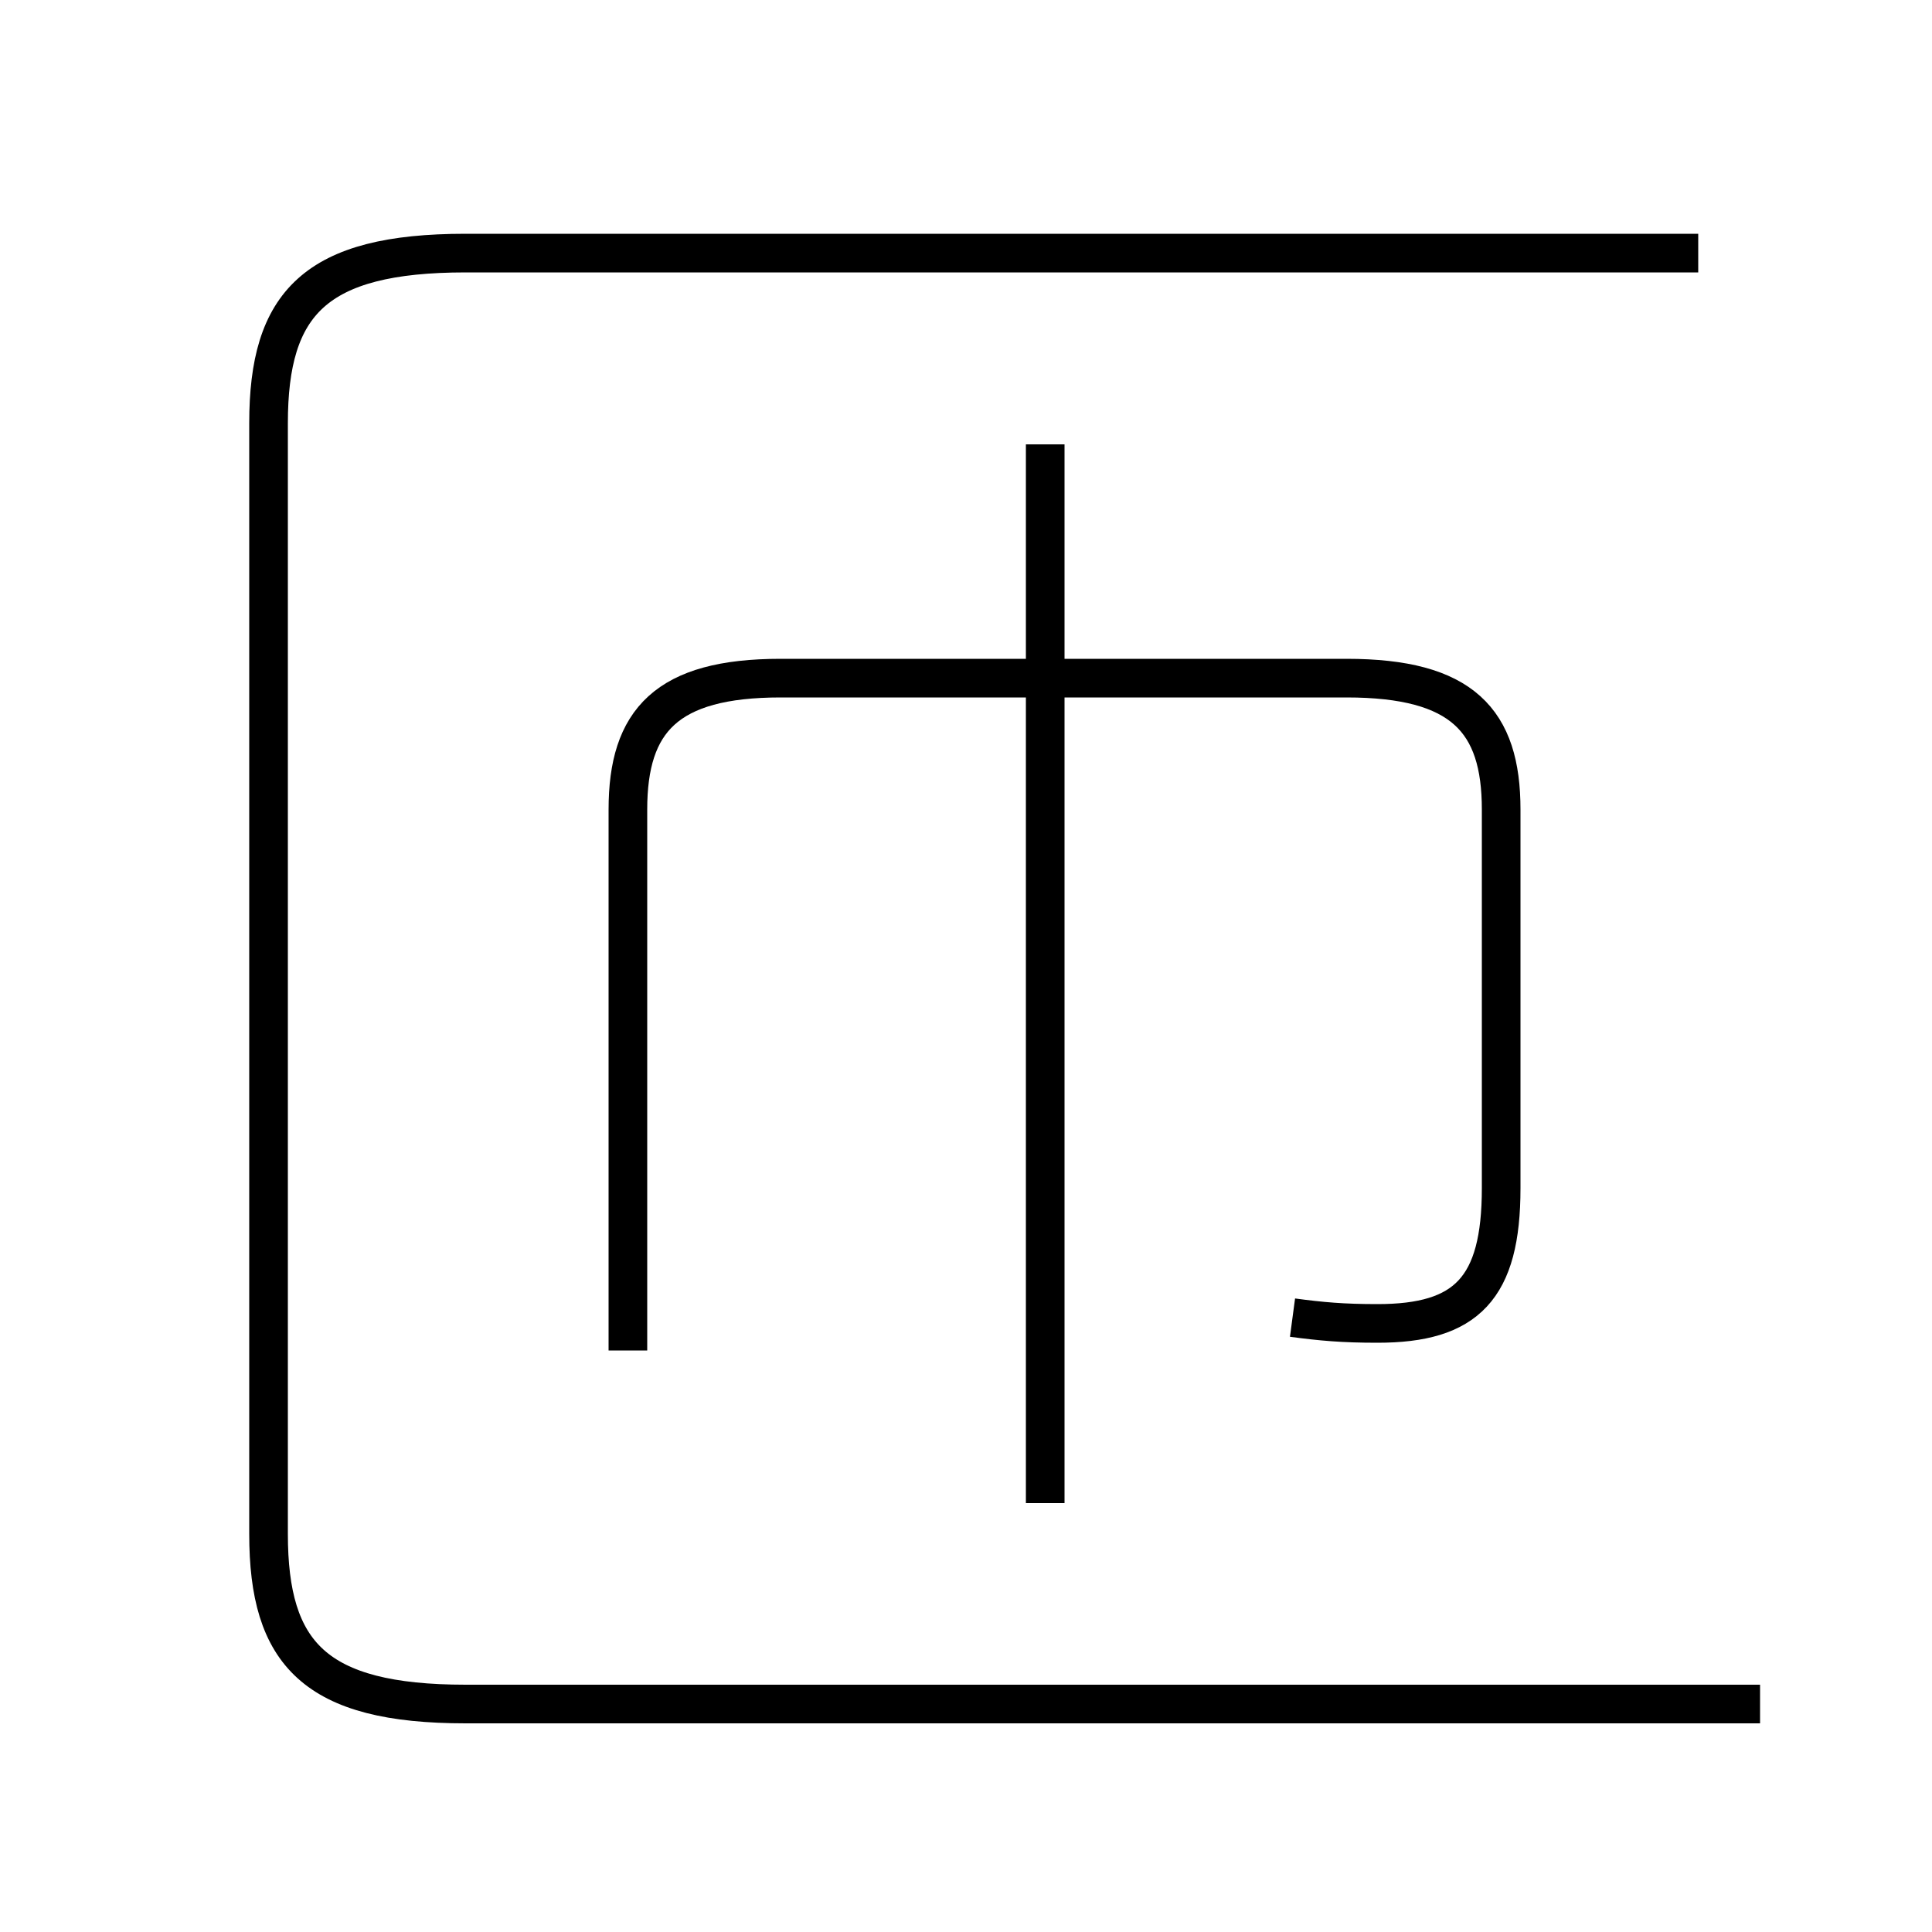 <?xml version='1.0' encoding='utf8'?>
<svg viewBox="0.0 -6.0 50.0 50.0" version="1.1" xmlns="http://www.w3.org/2000/svg">
<rect x="0.0" y="-6.0" width="50.0" height="50.0" fill="#808080" stroke="none"/>
<rect x="-1000" y="-1000" width="2000" height="2000" stroke="white" fill="white"/>
<g style="fill:white;stroke:#000000;  stroke-width:1">
<path d="M 45.55 0.1 L 12.05 0.1 C 8.15 0.1 6.95 -1.2 6.95 -4.3 L 6.95 -33.05 C 6.95 -36.15 8.15 -37.45 12.05 -37.45 L 43.95 -37.45 M 33.45 -9.9 C 34.2 -9.8 34.75 -9.75 35.65 -9.75 C 37.95 -9.75 38.85 -10.65 38.85 -13.25 L 38.85 -23.05 C 38.85 -25.35 37.85 -26.45 34.85 -26.45 L 20.2 -26.45 C 17.25 -26.45 16.25 -25.35 16.25 -23.05 L 16.25 -9.05 M 27.05 -5.1 L 27.05 -32.5" transform="translate(0.0 38.0)" />
</g>
</svg>